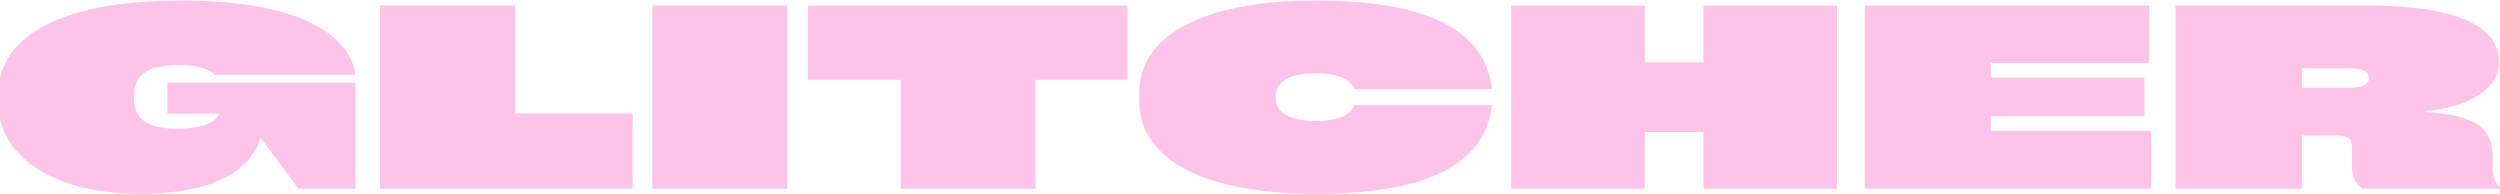 <svg viewBox="0 0 1440 112" fill="none" xmlns="http://www.w3.org/2000/svg">
<path d="M1435.83 90.928V95.553C1435.83 102.492 1437.02 105.527 1441 108.707H1360.68C1357.1 106.105 1354.72 102.347 1354.72 95.553V84.857C1354.72 79.653 1352.53 78.064 1346.17 78.064H1325.89V108.707H1253.12V3.189H1363.07C1419.73 3.189 1439.41 17.21 1439.41 35.423C1439.41 53.78 1418.34 61.73 1396.86 64.187V64.476C1425.49 66.355 1435.83 73.293 1435.83 90.928ZM1325.89 50.6H1352.53C1361.48 50.6 1364.46 48.432 1364.46 44.963C1364.46 41.349 1361.48 39.326 1352.53 39.326H1325.89V50.6Z" fill="#FEC3E9"/>
<path d="M1239.13 108.707H1074.12V3.189H1237.94V36.29H1146.68V44.674H1235.15V66.789H1146.68V75.317H1239.13V108.707Z" fill="#FEC3E9"/>
<path d="M981.191 35.856V3.189H1058.13V108.707H981.191V76.04H947.394V108.707H870.454V3.189H947.394V35.856H981.191Z" fill="#FEC3E9"/>
<path d="M656.199 58.695V53.202C656.199 23.281 687.81 0.299 757.99 0.299C826.58 0.299 855.606 19.668 859.383 51.323H780.058C778.269 46.553 772.503 42.217 757.791 42.217C742.085 42.217 734.729 47.709 734.729 55.37V56.527C734.729 64.188 742.085 69.68 757.791 69.68C772.503 69.68 778.269 65.344 780.058 60.574H859.383C855.606 92.229 826.58 111.598 757.99 111.598C687.81 111.598 656.199 88.615 656.199 58.695Z" fill="#FEC3E9"/>
<path d="M518.843 45.975H465.363V3.189H649.461V45.975H596.379V108.707H518.843V45.975Z" fill="#FEC3E9"/>
<path d="M453.494 3.189V108.707H375.759V3.189H453.494Z" fill="#FEC3E9"/>
<path d="M364.414 108.707H218.885V3.189H296.818V65.344H364.414V108.707Z" fill="#FEC3E9"/>
<path d="M126.238 65.488H96.416V47.565H204.768V108.707H171.964L150.095 79.365C143.535 100.035 120.671 111.598 80.512 111.598C29.616 111.598 -1 89.194 -1 59.562V54.069C-1 23.281 30.61 0.299 104.767 0.299C173.555 0.299 201.587 20.68 204.768 43.084H123.455C121.665 40.916 117.093 37.447 102.381 37.447C85.084 37.447 77.132 43.373 77.132 55.37V56.527C77.132 68.524 84.885 74.161 102.182 74.161C118.286 74.161 124.846 69.536 126.238 65.488Z" fill="#FEC3E9"/>
</svg>
